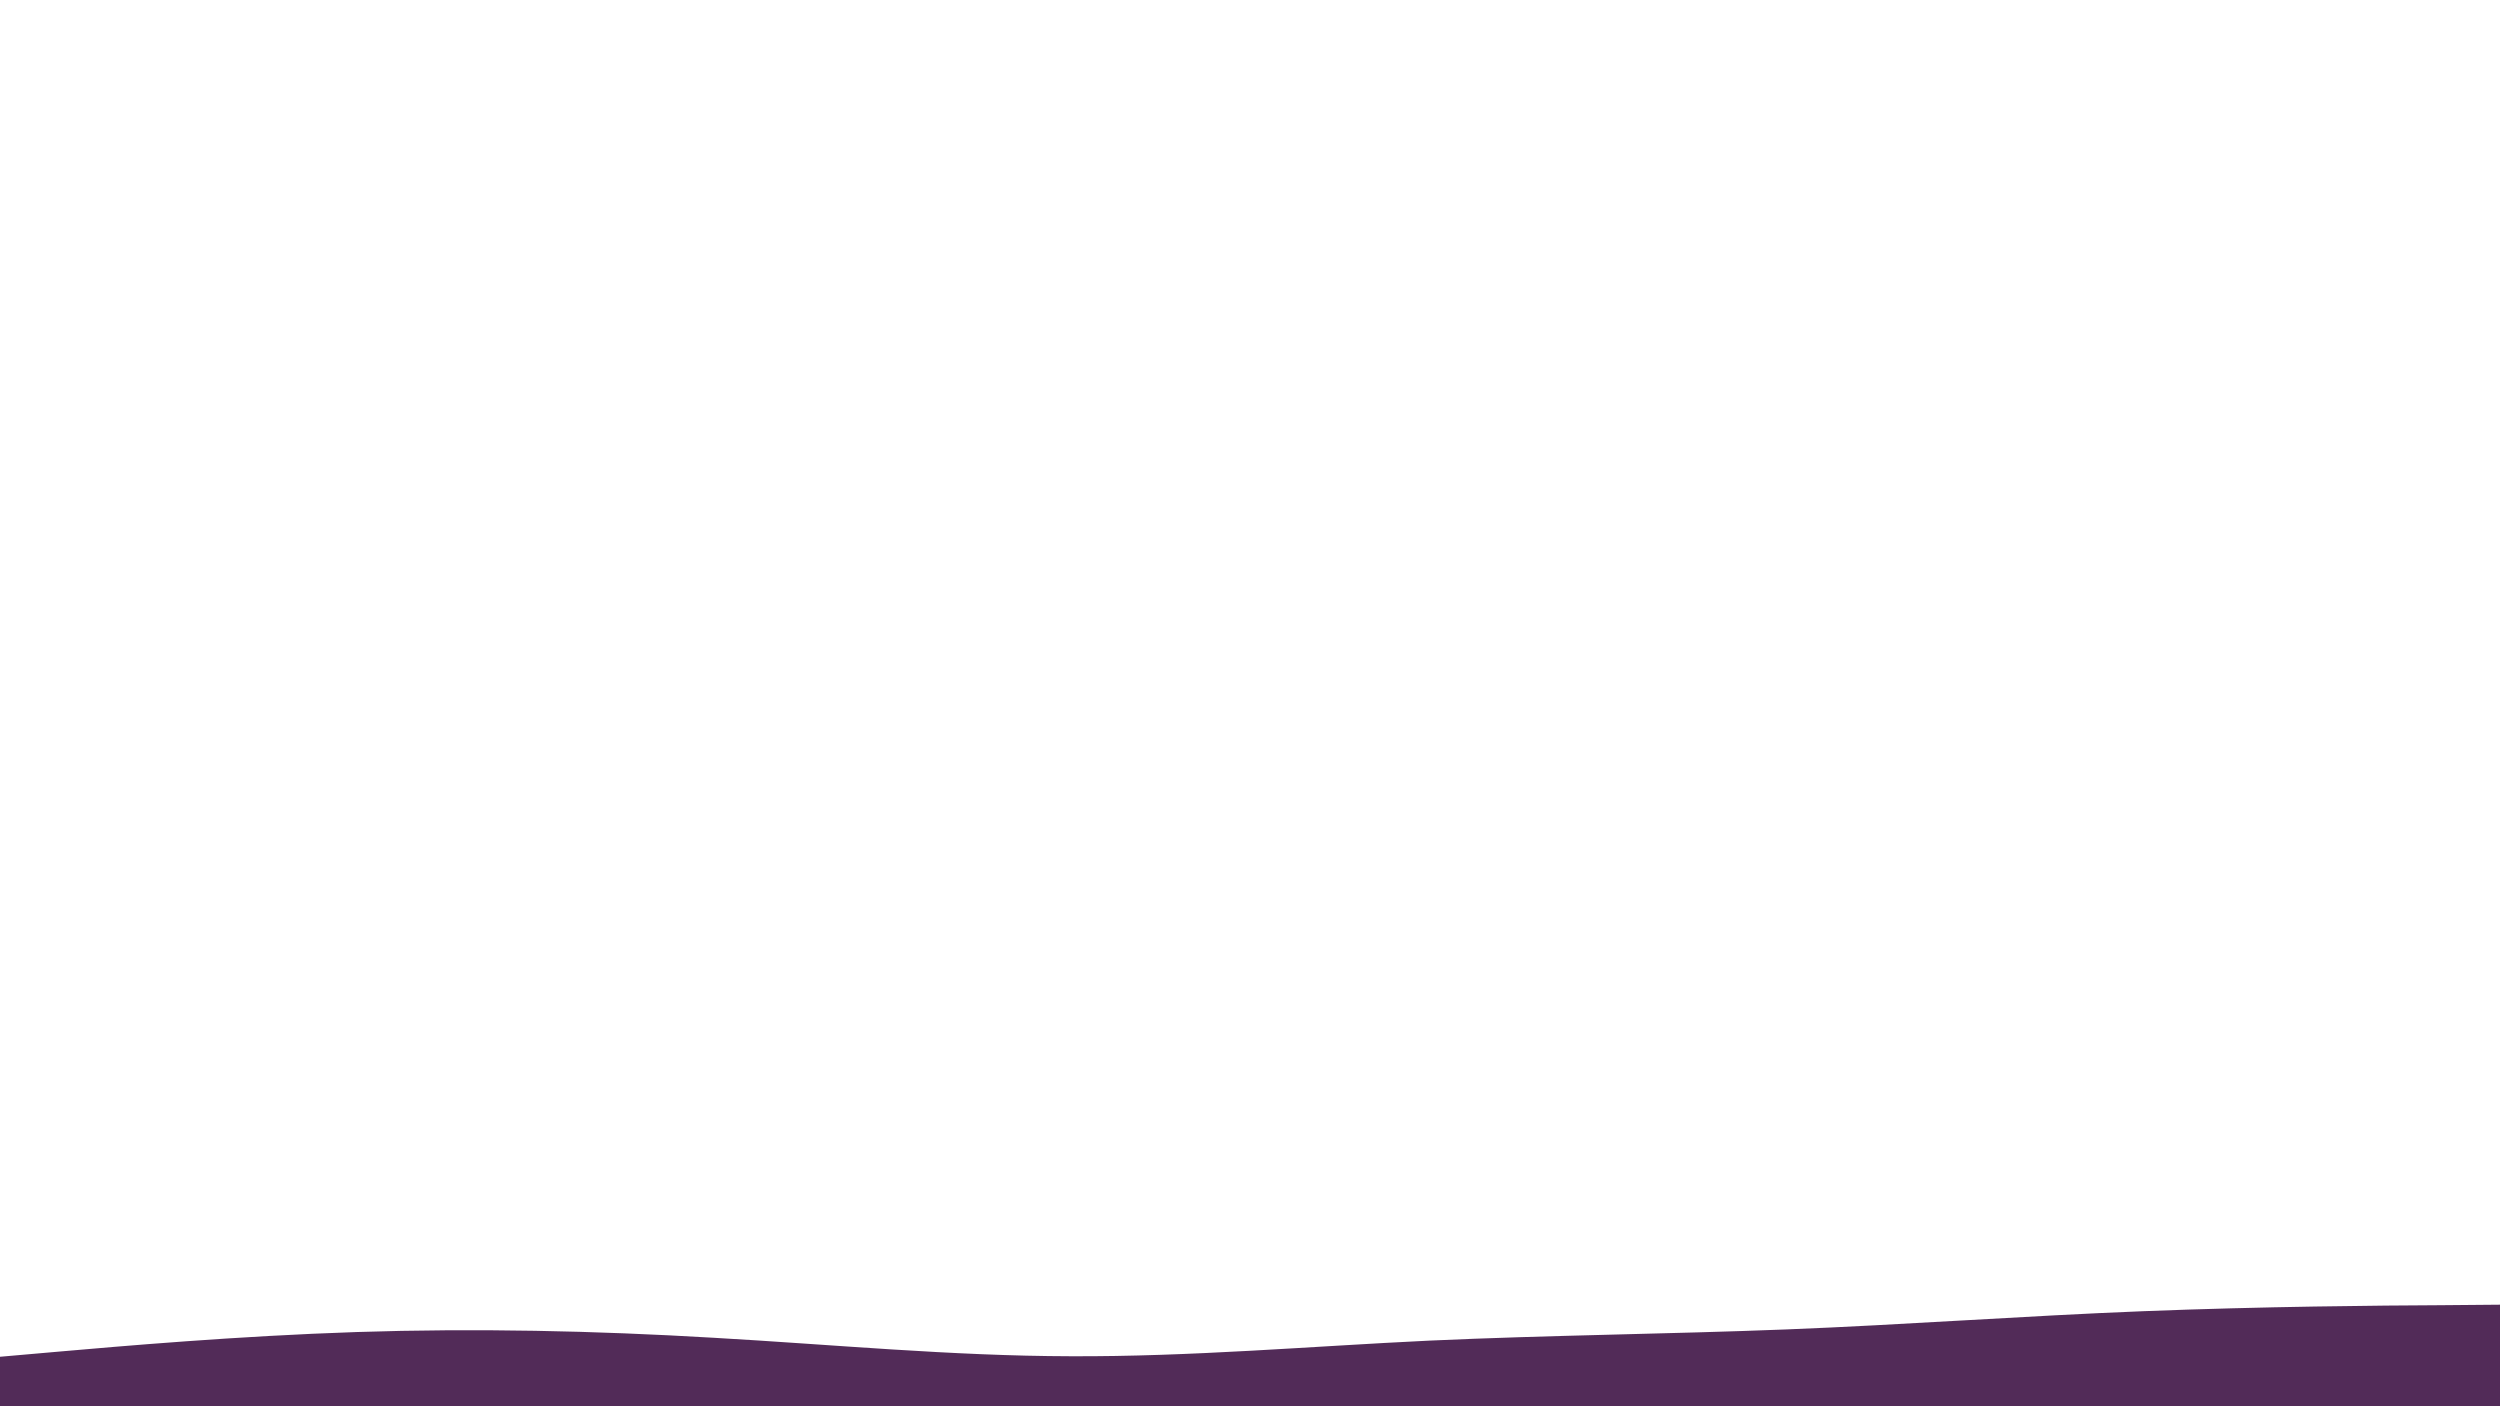 <svg id="visual" viewBox="0 0 960 540" width="960" height="540" xmlns="http://www.w3.org/2000/svg" xmlns:xlink="http://www.w3.org/1999/xlink" version="1.1"><path d="M0 521L22.8 519C45.7 517 91.3 513 137 511.5C182.7 510 228.3 511 274 513.7C319.7 516.3 365.3 520.7 411.2 520.8C457 521 503 517 548.8 514.8C594.7 512.7 640.3 512.3 686 510.5C731.7 508.7 777.3 505.3 823 503.5C868.7 501.7 914.3 501.3 937.2 501.2L960 501L960 541L937.2 541C914.3 541 868.7 541 823 541C777.3 541 731.7 541 686 541C640.3 541 594.7 541 548.8 541C503 541 457 541 411.2 541C365.3 541 319.7 541 274 541C228.3 541 182.7 541 137 541C91.3 541 45.7 541 22.8 541L0 541Z" fill="#522b58" stroke-linecap="round" stroke-linejoin="miter"></path></svg>